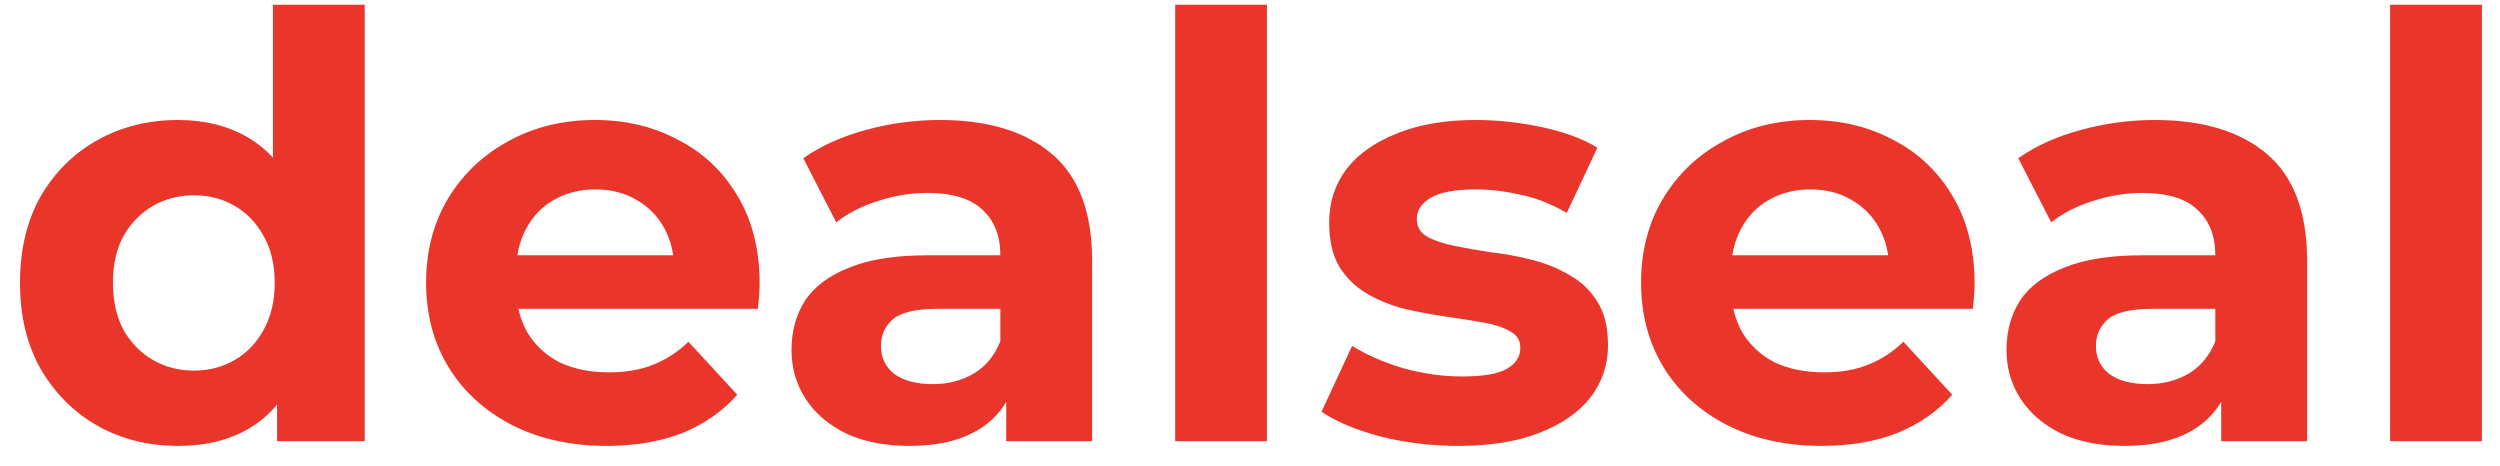 <svg width="102" height="19" viewBox="0 0 102 19" fill="none" xmlns="http://www.w3.org/2000/svg">
<path d="M7.272 18.192C6.056 18.192 4.96 17.92 3.984 17.376C3.008 16.816 2.232 16.04 1.656 15.048C1.096 14.056 0.816 12.888 0.816 11.544C0.816 10.184 1.096 9.008 1.656 8.016C2.232 7.024 3.008 6.256 3.984 5.712C4.96 5.168 6.056 4.896 7.272 4.896C8.36 4.896 9.312 5.136 10.128 5.616C10.944 6.096 11.576 6.824 12.024 7.8C12.472 8.776 12.696 10.024 12.696 11.544C12.696 13.048 12.48 14.296 12.048 15.288C11.616 16.264 10.992 16.992 10.176 17.472C9.376 17.952 8.408 18.192 7.272 18.192ZM7.92 15.12C8.528 15.12 9.08 14.976 9.576 14.688C10.072 14.4 10.464 13.992 10.752 13.464C11.056 12.92 11.208 12.28 11.208 11.544C11.208 10.792 11.056 10.152 10.752 9.624C10.464 9.096 10.072 8.688 9.576 8.4C9.08 8.112 8.528 7.968 7.92 7.968C7.296 7.968 6.736 8.112 6.24 8.4C5.744 8.688 5.344 9.096 5.04 9.624C4.752 10.152 4.608 10.792 4.608 11.544C4.608 12.28 4.752 12.92 5.04 13.464C5.344 13.992 5.744 14.4 6.24 14.688C6.736 14.976 7.296 15.12 7.92 15.12ZM11.304 18V15.36L11.376 11.52L11.136 7.704V0.192H14.88V18H11.304ZM24.753 18.192C23.281 18.192 21.985 17.904 20.865 17.328C19.761 16.752 18.905 15.968 18.297 14.976C17.689 13.968 17.385 12.824 17.385 11.544C17.385 10.248 17.681 9.104 18.273 8.112C18.881 7.104 19.705 6.32 20.745 5.76C21.785 5.184 22.961 4.896 24.273 4.896C25.537 4.896 26.673 5.168 27.681 5.712C28.705 6.24 29.513 7.008 30.105 8.016C30.697 9.008 30.993 10.2 30.993 11.592C30.993 11.736 30.985 11.904 30.969 12.096C30.953 12.272 30.937 12.44 30.921 12.6H20.433V10.416H28.953L27.513 11.064C27.513 10.392 27.377 9.808 27.105 9.312C26.833 8.816 26.457 8.432 25.977 8.16C25.497 7.872 24.937 7.728 24.297 7.728C23.657 7.728 23.089 7.872 22.593 8.16C22.113 8.432 21.737 8.824 21.465 9.336C21.193 9.832 21.057 10.424 21.057 11.112V11.688C21.057 12.392 21.209 13.016 21.513 13.56C21.833 14.088 22.273 14.496 22.833 14.784C23.409 15.056 24.081 15.192 24.849 15.192C25.537 15.192 26.137 15.088 26.649 14.88C27.177 14.672 27.657 14.36 28.089 13.944L30.081 16.104C29.489 16.776 28.745 17.296 27.849 17.664C26.953 18.016 25.921 18.192 24.753 18.192ZM41.054 18V15.48L40.814 14.928V10.416C40.814 9.616 40.566 8.992 40.07 8.544C39.59 8.096 38.846 7.872 37.838 7.872C37.15 7.872 36.47 7.984 35.798 8.208C35.142 8.416 34.582 8.704 34.118 9.072L32.774 6.456C33.478 5.96 34.326 5.576 35.318 5.304C36.31 5.032 37.318 4.896 38.342 4.896C40.31 4.896 41.838 5.36 42.926 6.288C44.014 7.216 44.558 8.664 44.558 10.632V18H41.054ZM37.118 18.192C36.11 18.192 35.246 18.024 34.526 17.688C33.806 17.336 33.254 16.864 32.87 16.272C32.486 15.68 32.294 15.016 32.294 14.28C32.294 13.512 32.478 12.84 32.846 12.264C33.23 11.688 33.83 11.24 34.646 10.92C35.462 10.584 36.526 10.416 37.838 10.416H41.27V12.6H38.246C37.366 12.6 36.758 12.744 36.422 13.032C36.102 13.32 35.942 13.68 35.942 14.112C35.942 14.592 36.126 14.976 36.494 15.264C36.878 15.536 37.398 15.672 38.054 15.672C38.678 15.672 39.238 15.528 39.734 15.24C40.23 14.936 40.59 14.496 40.814 13.92L41.39 15.648C41.118 16.48 40.622 17.112 39.902 17.544C39.182 17.976 38.254 18.192 37.118 18.192ZM47.947 18V0.192H51.691V18H47.947ZM59.51 18.192C58.406 18.192 57.342 18.064 56.318 17.808C55.309 17.536 54.51 17.2 53.917 16.8L55.166 14.112C55.758 14.48 56.453 14.784 57.254 15.024C58.069 15.248 58.87 15.36 59.654 15.36C60.517 15.36 61.126 15.256 61.477 15.048C61.846 14.84 62.029 14.552 62.029 14.184C62.029 13.88 61.886 13.656 61.597 13.512C61.325 13.352 60.958 13.232 60.493 13.152C60.029 13.072 59.517 12.992 58.958 12.912C58.413 12.832 57.861 12.728 57.301 12.6C56.742 12.456 56.23 12.248 55.766 11.976C55.301 11.704 54.925 11.336 54.638 10.872C54.365 10.408 54.23 9.808 54.23 9.072C54.23 8.256 54.462 7.536 54.925 6.912C55.406 6.288 56.093 5.8 56.989 5.448C57.886 5.08 58.958 4.896 60.206 4.896C61.086 4.896 61.981 4.992 62.894 5.184C63.806 5.376 64.566 5.656 65.174 6.024L63.925 8.688C63.301 8.32 62.669 8.072 62.029 7.944C61.406 7.8 60.797 7.728 60.206 7.728C59.373 7.728 58.766 7.84 58.382 8.064C57.998 8.288 57.806 8.576 57.806 8.928C57.806 9.248 57.941 9.488 58.214 9.648C58.502 9.808 58.877 9.936 59.342 10.032C59.806 10.128 60.309 10.216 60.853 10.296C61.413 10.36 61.974 10.464 62.533 10.608C63.093 10.752 63.597 10.96 64.046 11.232C64.51 11.488 64.885 11.848 65.174 12.312C65.462 12.76 65.606 13.352 65.606 14.088C65.606 14.888 65.365 15.6 64.885 16.224C64.406 16.832 63.709 17.312 62.797 17.664C61.901 18.016 60.806 18.192 59.51 18.192ZM74.323 18.192C72.852 18.192 71.555 17.904 70.436 17.328C69.332 16.752 68.475 15.968 67.868 14.976C67.26 13.968 66.956 12.824 66.956 11.544C66.956 10.248 67.251 9.104 67.844 8.112C68.451 7.104 69.275 6.32 70.316 5.76C71.356 5.184 72.531 4.896 73.844 4.896C75.108 4.896 76.243 5.168 77.251 5.712C78.275 6.24 79.084 7.008 79.675 8.016C80.267 9.008 80.564 10.2 80.564 11.592C80.564 11.736 80.555 11.904 80.54 12.096C80.523 12.272 80.507 12.44 80.492 12.6H70.004V10.416H78.523L77.084 11.064C77.084 10.392 76.948 9.808 76.675 9.312C76.403 8.816 76.028 8.432 75.547 8.16C75.067 7.872 74.507 7.728 73.868 7.728C73.228 7.728 72.659 7.872 72.163 8.16C71.683 8.432 71.308 8.824 71.035 9.336C70.763 9.832 70.627 10.424 70.627 11.112V11.688C70.627 12.392 70.779 13.016 71.084 13.56C71.403 14.088 71.844 14.496 72.403 14.784C72.98 15.056 73.651 15.192 74.419 15.192C75.108 15.192 75.707 15.088 76.219 14.88C76.748 14.672 77.228 14.36 77.659 13.944L79.651 16.104C79.059 16.776 78.316 17.296 77.419 17.664C76.523 18.016 75.492 18.192 74.323 18.192ZM90.625 18V15.48L90.385 14.928V10.416C90.385 9.616 90.137 8.992 89.641 8.544C89.161 8.096 88.417 7.872 87.409 7.872C86.721 7.872 86.041 7.984 85.369 8.208C84.713 8.416 84.153 8.704 83.689 9.072L82.345 6.456C83.049 5.96 83.897 5.576 84.889 5.304C85.881 5.032 86.889 4.896 87.913 4.896C89.881 4.896 91.409 5.36 92.497 6.288C93.585 7.216 94.129 8.664 94.129 10.632V18H90.625ZM86.689 18.192C85.681 18.192 84.817 18.024 84.097 17.688C83.377 17.336 82.825 16.864 82.441 16.272C82.057 15.68 81.865 15.016 81.865 14.28C81.865 13.512 82.049 12.84 82.417 12.264C82.801 11.688 83.401 11.24 84.217 10.92C85.033 10.584 86.097 10.416 87.409 10.416H90.841V12.6H87.817C86.937 12.6 86.329 12.744 85.993 13.032C85.673 13.32 85.513 13.68 85.513 14.112C85.513 14.592 85.697 14.976 86.065 15.264C86.449 15.536 86.969 15.672 87.625 15.672C88.249 15.672 88.809 15.528 89.305 15.24C89.801 14.936 90.161 14.496 90.385 13.92L90.961 15.648C90.689 16.48 90.193 17.112 89.473 17.544C88.753 17.976 87.825 18.192 86.689 18.192ZM97.517 18V0.192H101.261V18H97.517Z" fill="#EA352B"/>
</svg>
